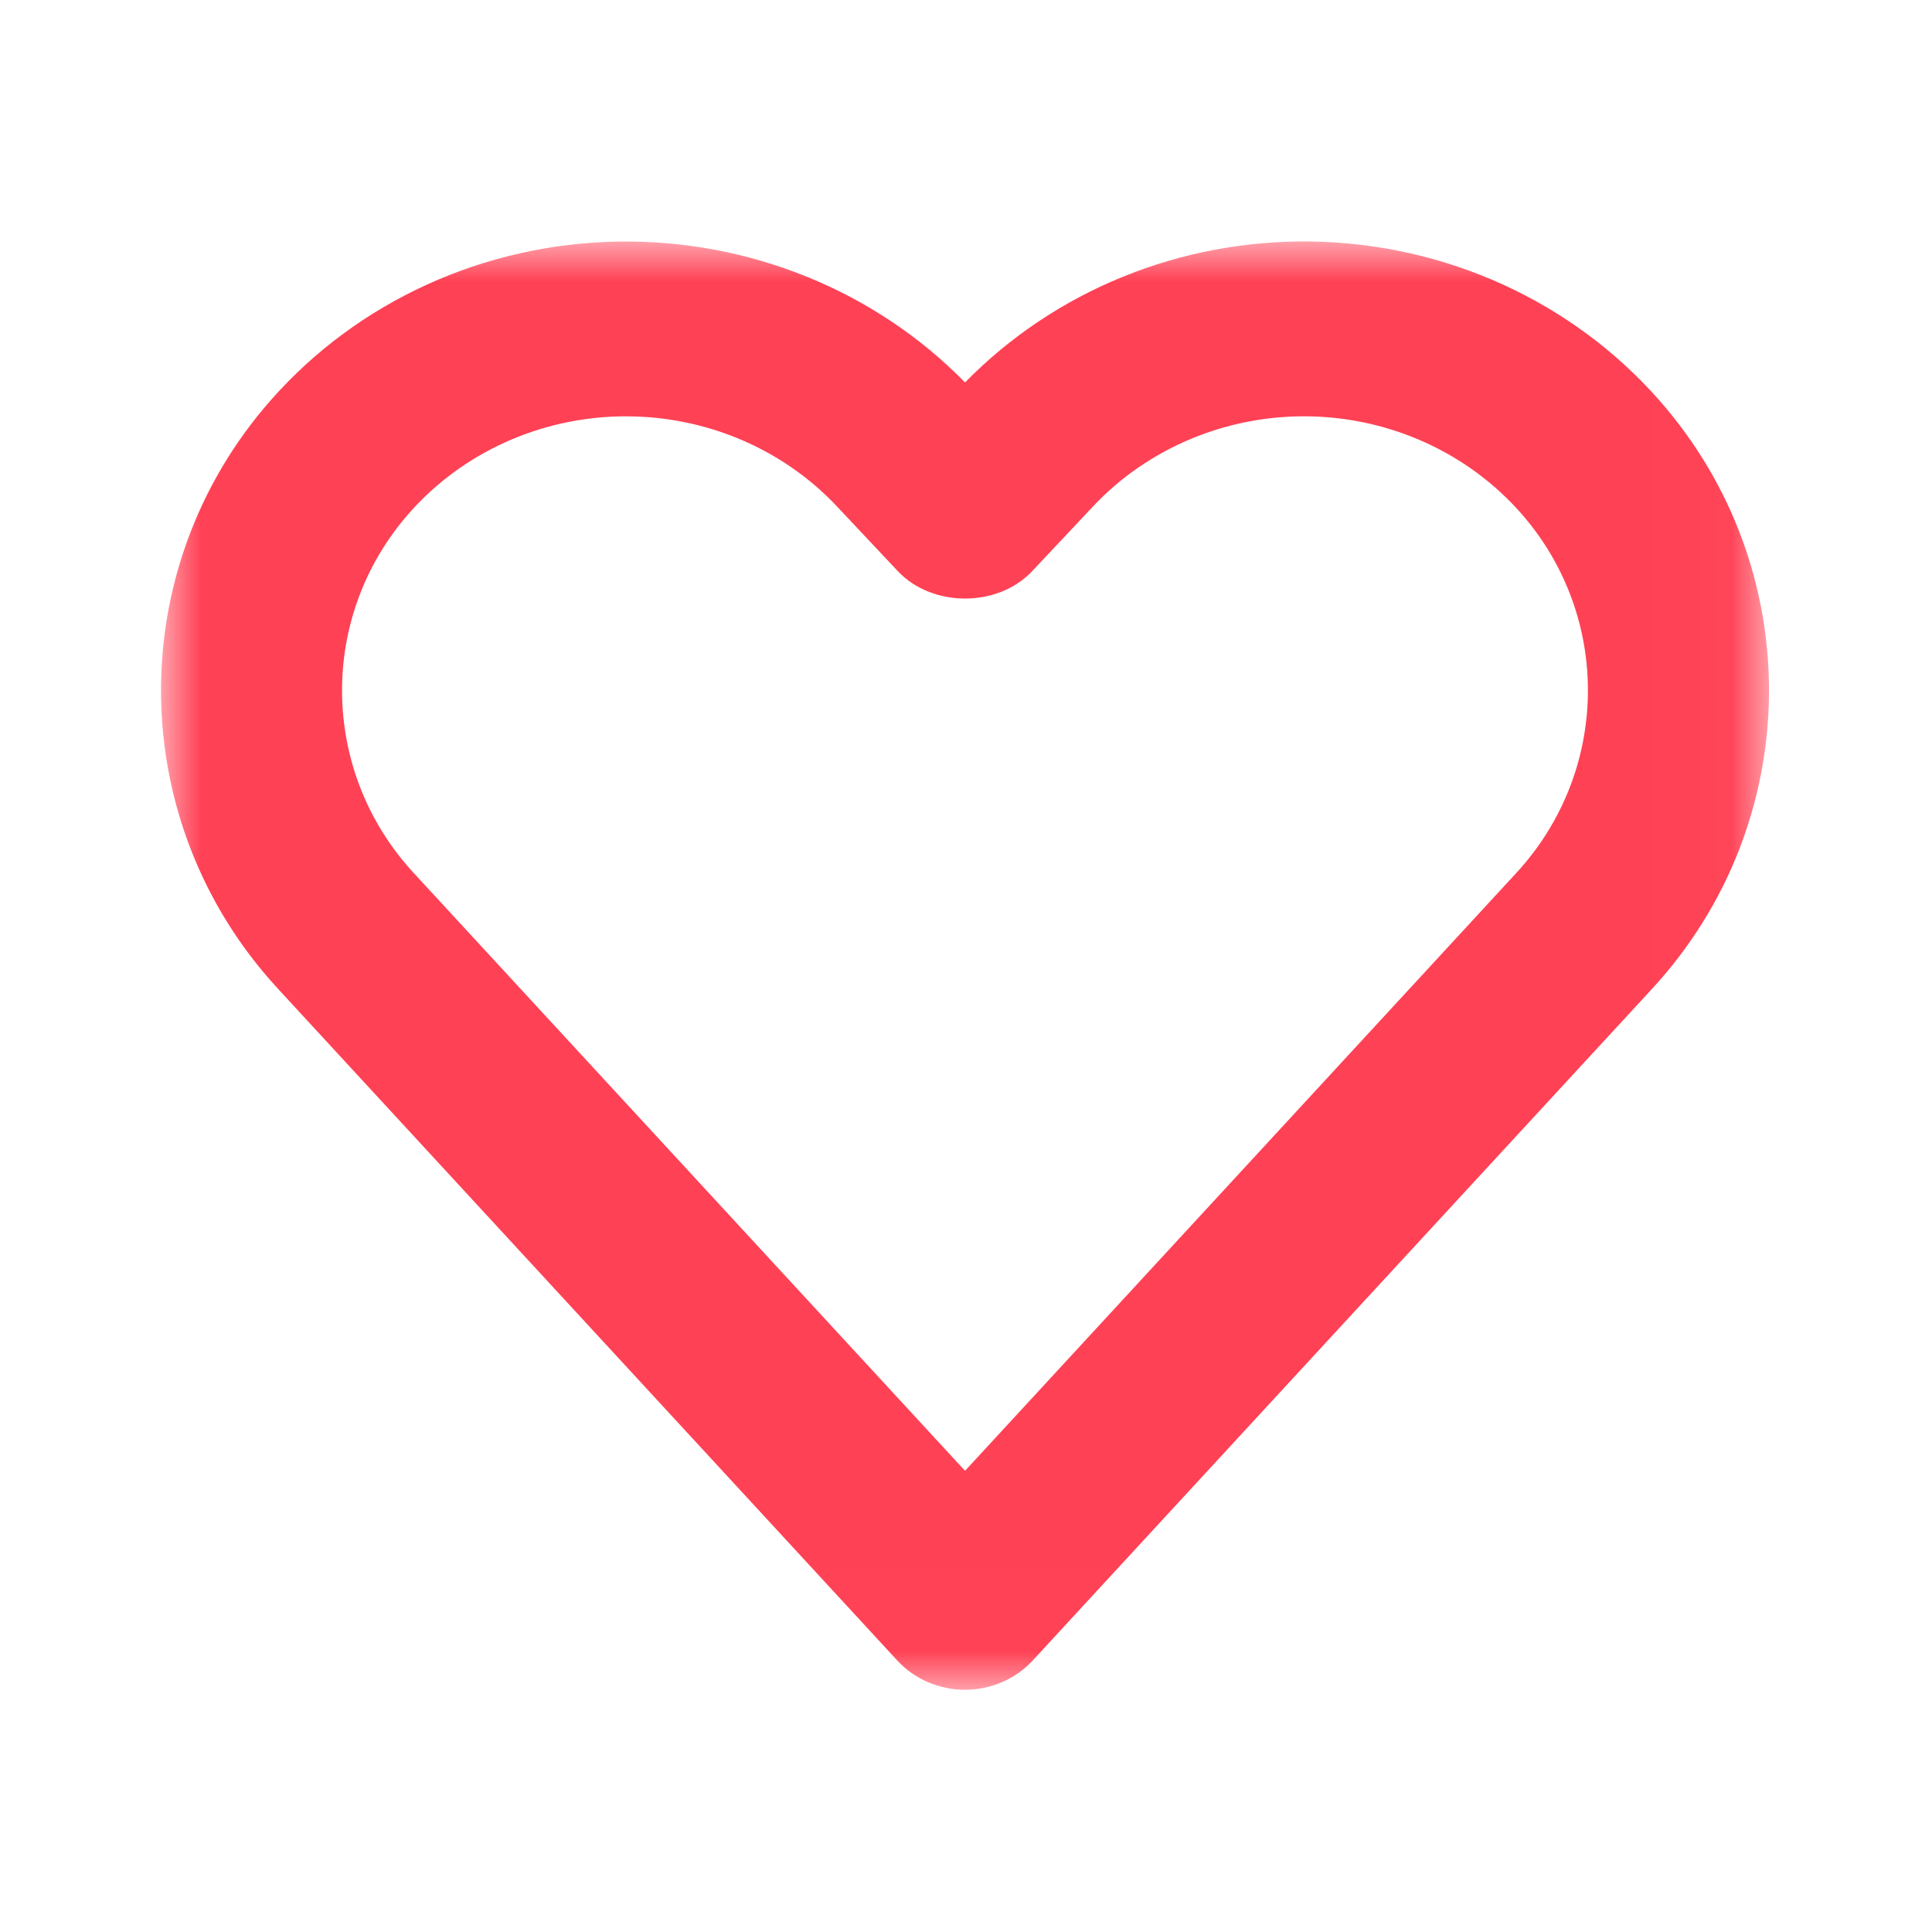 <svg xmlns="http://www.w3.org/2000/svg" xmlns:xlink="http://www.w3.org/1999/xlink" width="24" height="24" viewBox="0 0 24 24">
    <defs>
        <path id="u2qebf3rza" d="M0 0L23.975 0 23.975 23.991 0 23.991z"/>
        <path id="qssphui2bc" d="M2 3L21.975 3 21.975 20.991 2 20.991z"/>
    </defs>
    <g fill="none" fill-rule="evenodd">
        <g>
            <g>
                <path d="M0 0H24V24H0z"/>
                <mask id="gkzxfs7o6b" fill="#fff">
                    <use xlink:href="#u2qebf3rza"/>
                </mask>
                <g mask="url(#gkzxfs7o6b)">
                    <path d="M0 0H24V24H0z"/>
                    <mask id="2ozsy5jeud" fill="#fff">
                        <use xlink:href="#qssphui2bc"/>
                    </mask>
                    <path fill="#FF4155" d="M5.083 6.374c.658-.748 1.62-1.186 2.636-1.202h.059c.996 0 1.948.405 2.618 1.118l.757.805c.428.454 1.242.454 1.669 0l.757-.805c.684-.727 1.662-1.134 2.677-1.118 1.017.016 1.978.454 2.637 1.202C20.024 7.66 20 9.58 18.839 10.841l-6.851 7.43-6.852-7.43C3.974 9.58 3.951 7.66 5.083 6.374zm6.063 14.253c.214.232.52.364.842.364.321 0 .628-.132.841-.364l7.694-8.344c1.903-2.064 1.94-5.208.087-7.313C19.532 3.745 17.96 3.027 16.293 3c-1.63-.025-3.19.611-4.305 1.751-1.115-1.14-2.68-1.775-4.306-1.75-1.666.026-3.24.744-4.317 1.969-1.853 2.105-1.815 5.25.088 7.313l7.693 8.344z" mask="url(#2ozsy5jeud)"/>
                </g>
            </g>
        </g>
    </g>
</svg>
